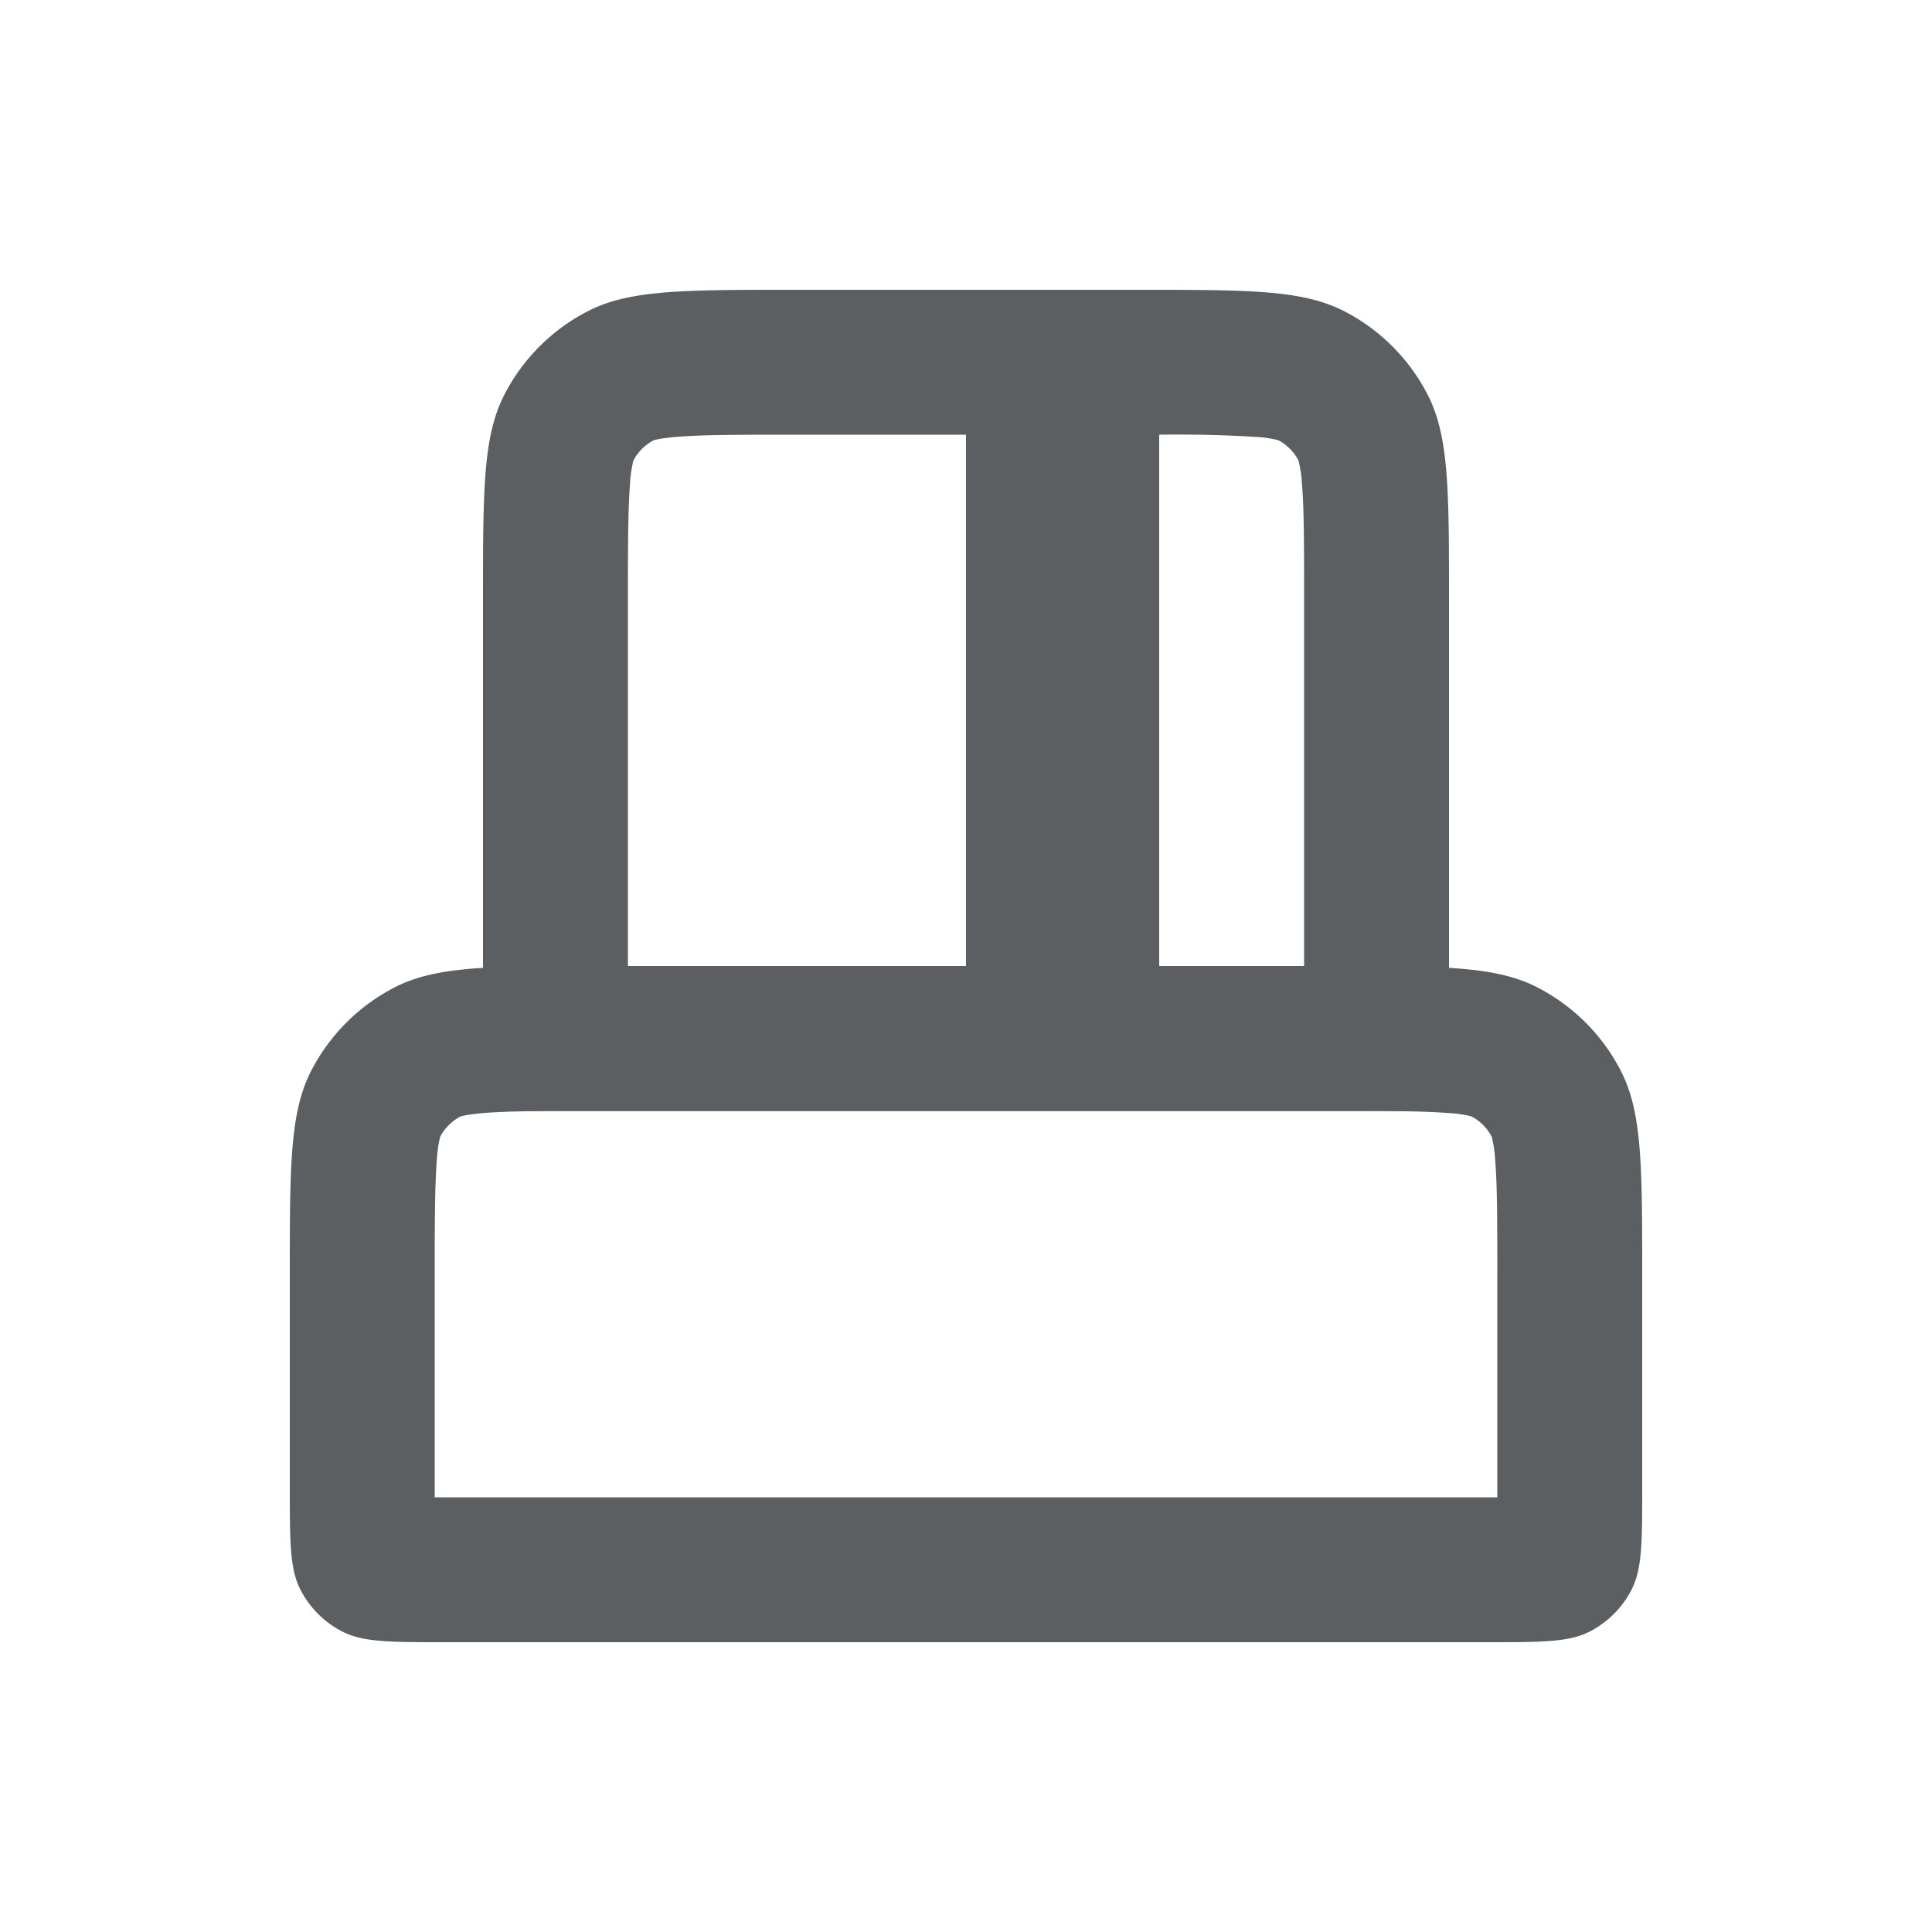 <svg viewBox="0 0 20 20" xmlns="http://www.w3.org/2000/svg"><path fill-rule="evenodd" d="M13.8 11.5h-7.6c-.585 0-.933.001-1.191.022-.158.013-.224.03-.242.036a.5.5 0 0 0-.21.209 1.255 1.255 0 0 0-.035.242c-.02.258-.022.606-.022 1.191v2.3h11v-2.3c0-.585-.001-.933-.022-1.191a1.253 1.253 0 0 0-.036-.242.5.5 0 0 0-.209-.21 1.253 1.253 0 0 0-.242-.035c-.258-.02-.606-.022-1.191-.022Zm1.689 4.46v-.002Zm.469-.471h.002Zm-11.918 0h.002Zm.471.469v.002Zm-1.293-4.866c-.218.428-.218.988-.218 2.108v2.2c0 .56 0 .84.109 1.054a1 1 0 0 0 .437.437c.214.109.494.109 1.054.109h10.8c.56 0 .84 0 1.054-.109a1 1 0 0 0 .437-.437c.109-.214.109-.494.109-1.054v-2.2c0-1.12 0-1.68-.218-2.108a2 2 0 0 0-.874-.874c-.428-.218-.988-.218-2.108-.218h-7.6c-1.12 0-1.68 0-2.108.218a2 2 0 0 0-.874.874Z" fill="#5C5F62"/><path fill-rule="evenodd" d="M5 6.2c0-1.12 0-1.68.218-2.108a2 2 0 0 1 .874-.874c.428-.218.988-.218 2.108-.218h3.6c1.12 0 1.68 0 2.108.218a2 2 0 0 1 .874.874c.218.428.218.988.218 2.108v5.3h-10v-5.3Zm7-1.7v5.5h1.5v-3.8c0-.585-.001-.933-.022-1.191a1.253 1.253 0 0 0-.036-.242.5.5 0 0 0-.209-.21 1.255 1.255 0 0 0-.242-.035 13.522 13.522 0 0 0-.991-.022Zm-2 5.5v-5.5h-1.8c-.585 0-.933.001-1.191.022-.158.013-.224.03-.242.036a.5.5 0 0 0-.21.209 1.254 1.254 0 0 0-.035.242c-.02.258-.022.606-.022 1.191v3.8h3.5Z" fill="#5C5F62"/></svg>